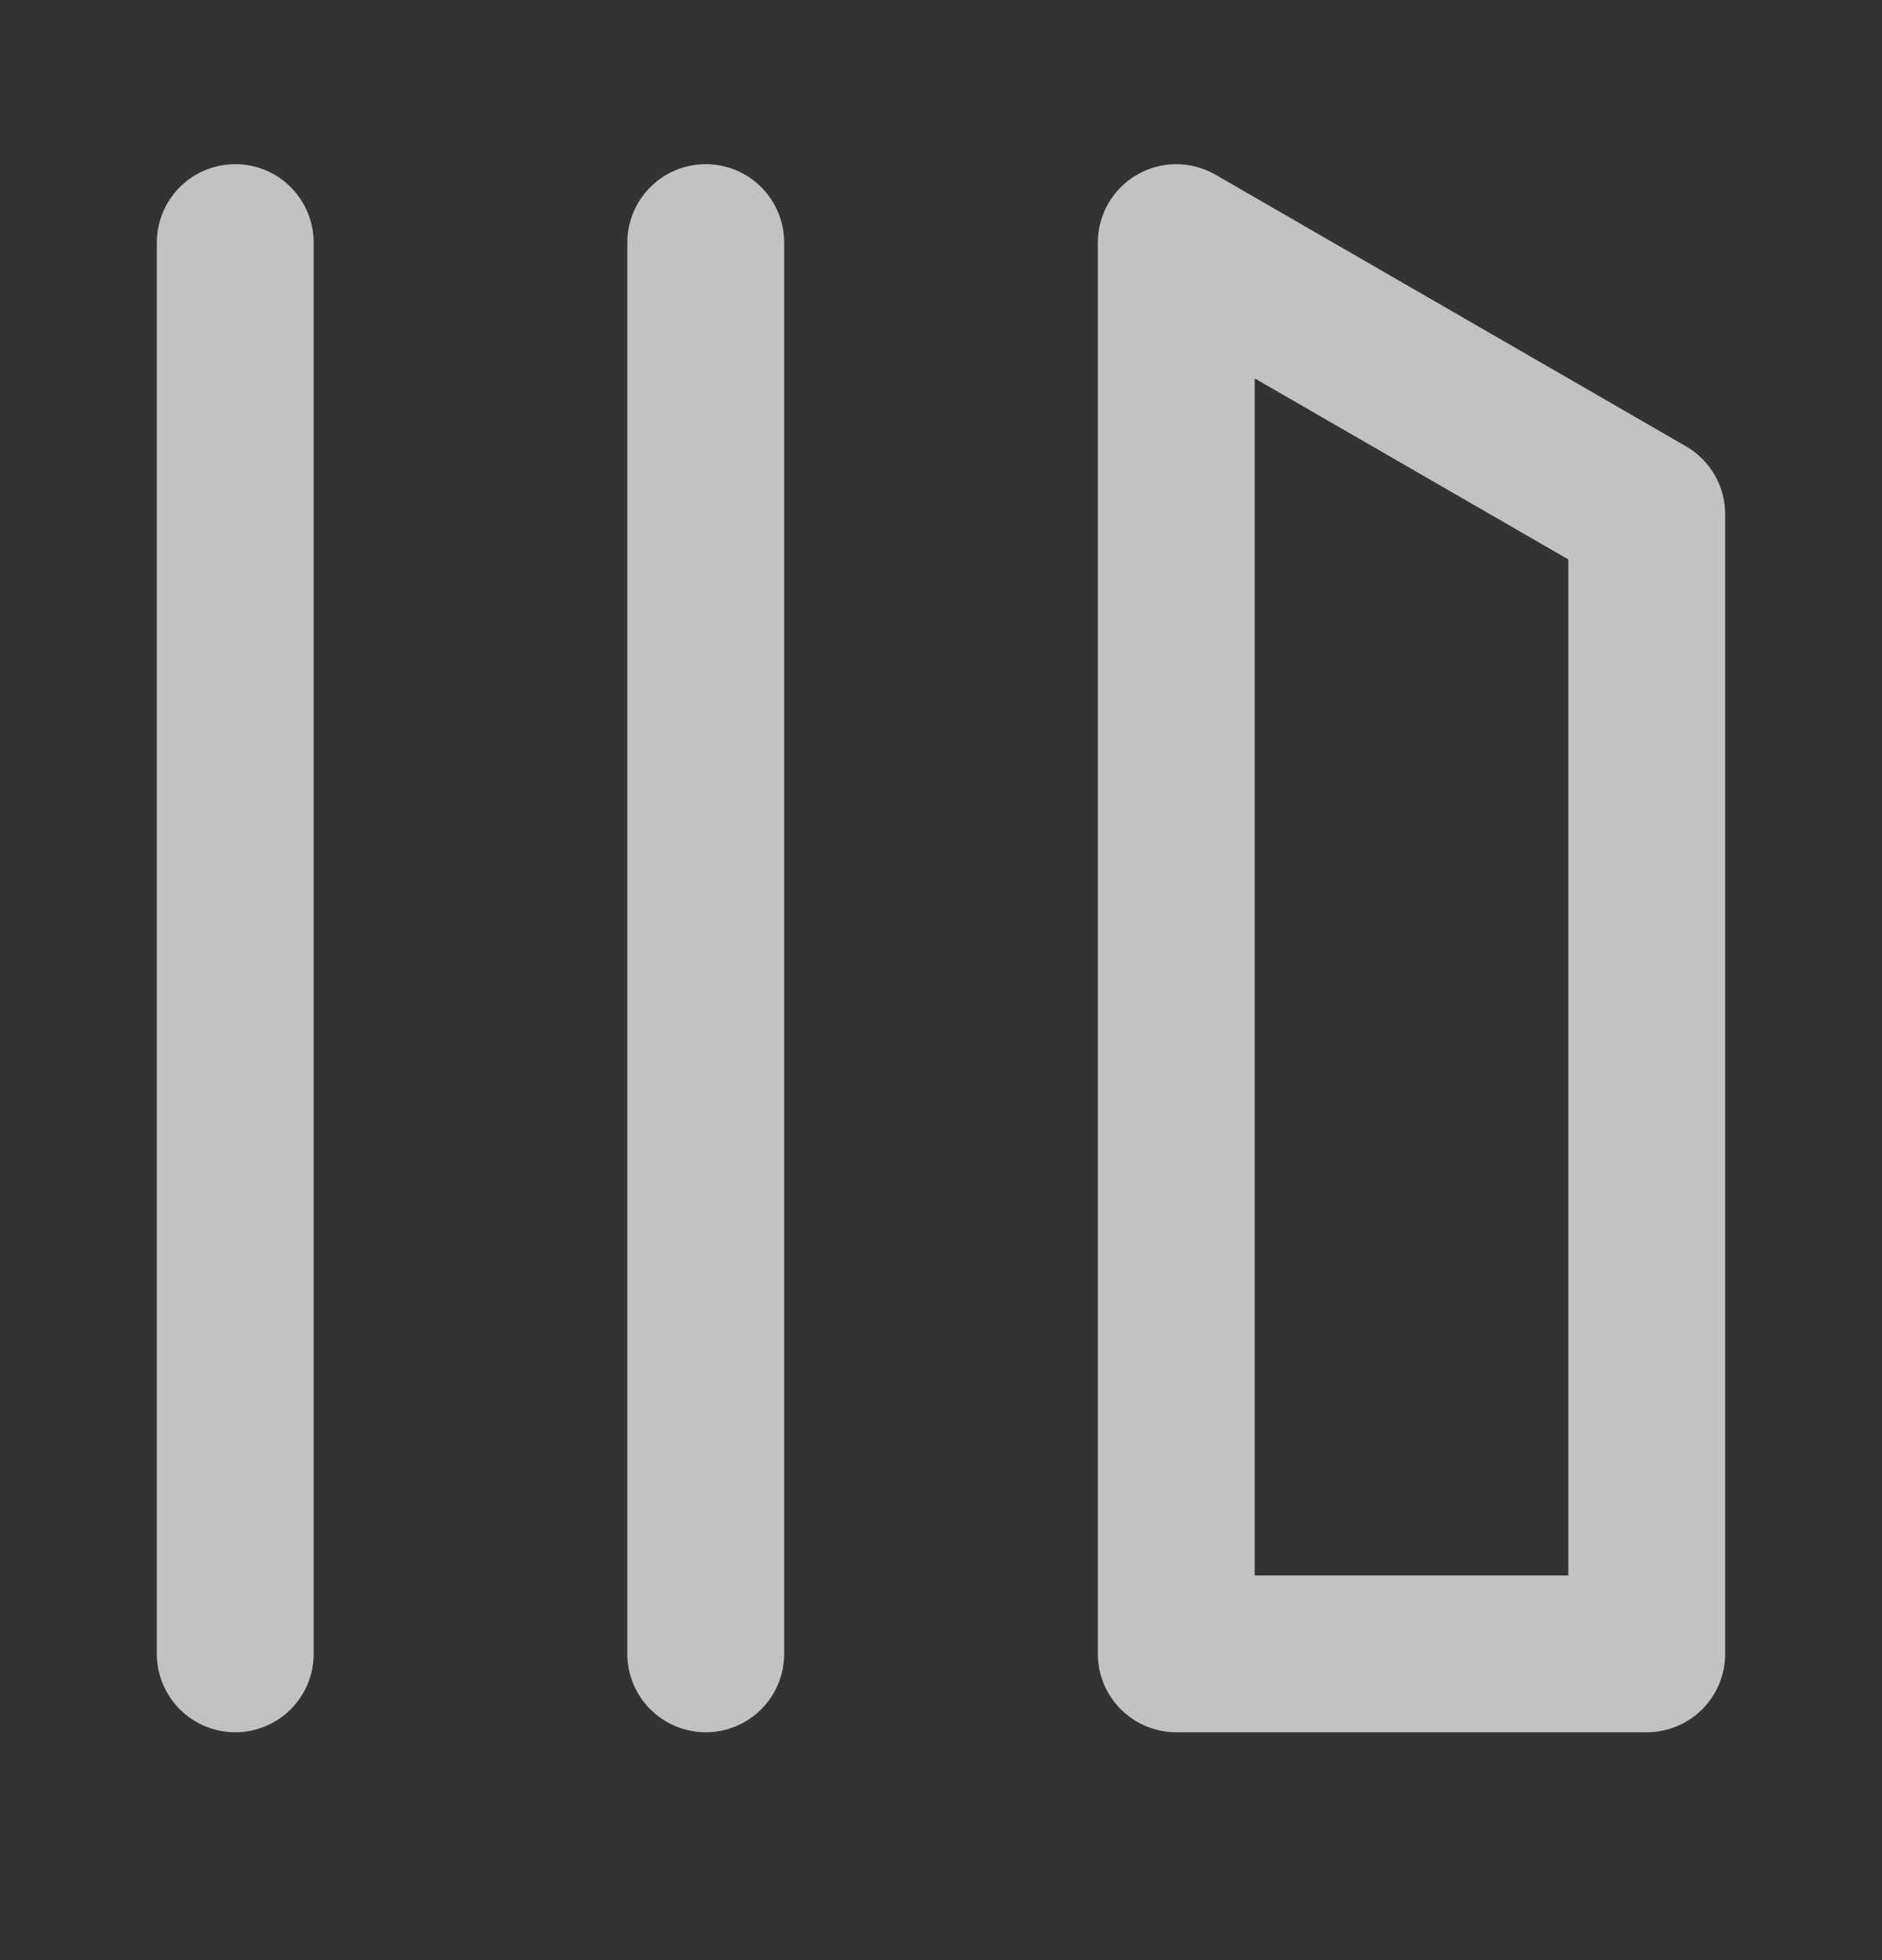 <svg width="24" height="25" viewBox="0 0 24 25" fill="none" xmlns="http://www.w3.org/2000/svg">
<rect x="0" y="0" width="24" height="25" fill="#333333" stroke="none"/>
<g clip-path="url(#clip0_0_160)">
<path d="M14.5 2.228C14.652 2.14 14.825 2.094 15 2.094C15.175 2.094 15.348 2.14 15.5 2.228L21.5 5.692C21.652 5.78 21.778 5.906 21.866 6.058C21.954 6.21 22 6.382 22 6.558V21.094C22 21.359 21.895 21.613 21.707 21.801C21.52 21.988 21.265 22.094 21 22.094H15C14.735 22.094 14.48 21.988 14.293 21.801C14.105 21.613 14 21.359 14 21.094V3.094C14 2.918 14.046 2.746 14.134 2.594C14.222 2.442 14.348 2.316 14.5 2.228ZM16 4.826V20.094H20V7.135L16 4.826ZM3 22.094C2.735 22.094 2.48 21.988 2.293 21.801C2.105 21.613 2 21.359 2 21.094V3.094C2 2.829 2.105 2.574 2.293 2.387C2.48 2.199 2.735 2.094 3 2.094C3.265 2.094 3.52 2.199 3.707 2.387C3.895 2.574 4 2.829 4 3.094V21.094C4 21.359 3.895 21.613 3.707 21.801C3.52 21.988 3.265 22.094 3 22.094ZM9 22.094C8.735 22.094 8.48 21.988 8.293 21.801C8.105 21.613 8 21.359 8 21.094V3.094C8 2.829 8.105 2.574 8.293 2.387C8.48 2.199 8.735 2.094 9 2.094C9.265 2.094 9.52 2.199 9.707 2.387C9.895 2.574 10 2.829 10 3.094V21.094C10 21.359 9.895 21.613 9.707 21.801C9.52 21.988 9.265 22.094 9 22.094Z" fill="white" fill-opacity="0.7"/>
</g>
<defs>
<clipPath id="clip0_0_160">
<rect width="24" height="24" fill="white" transform="translate(0 0.094)"/>
</clipPath>
</defs>
</svg>

